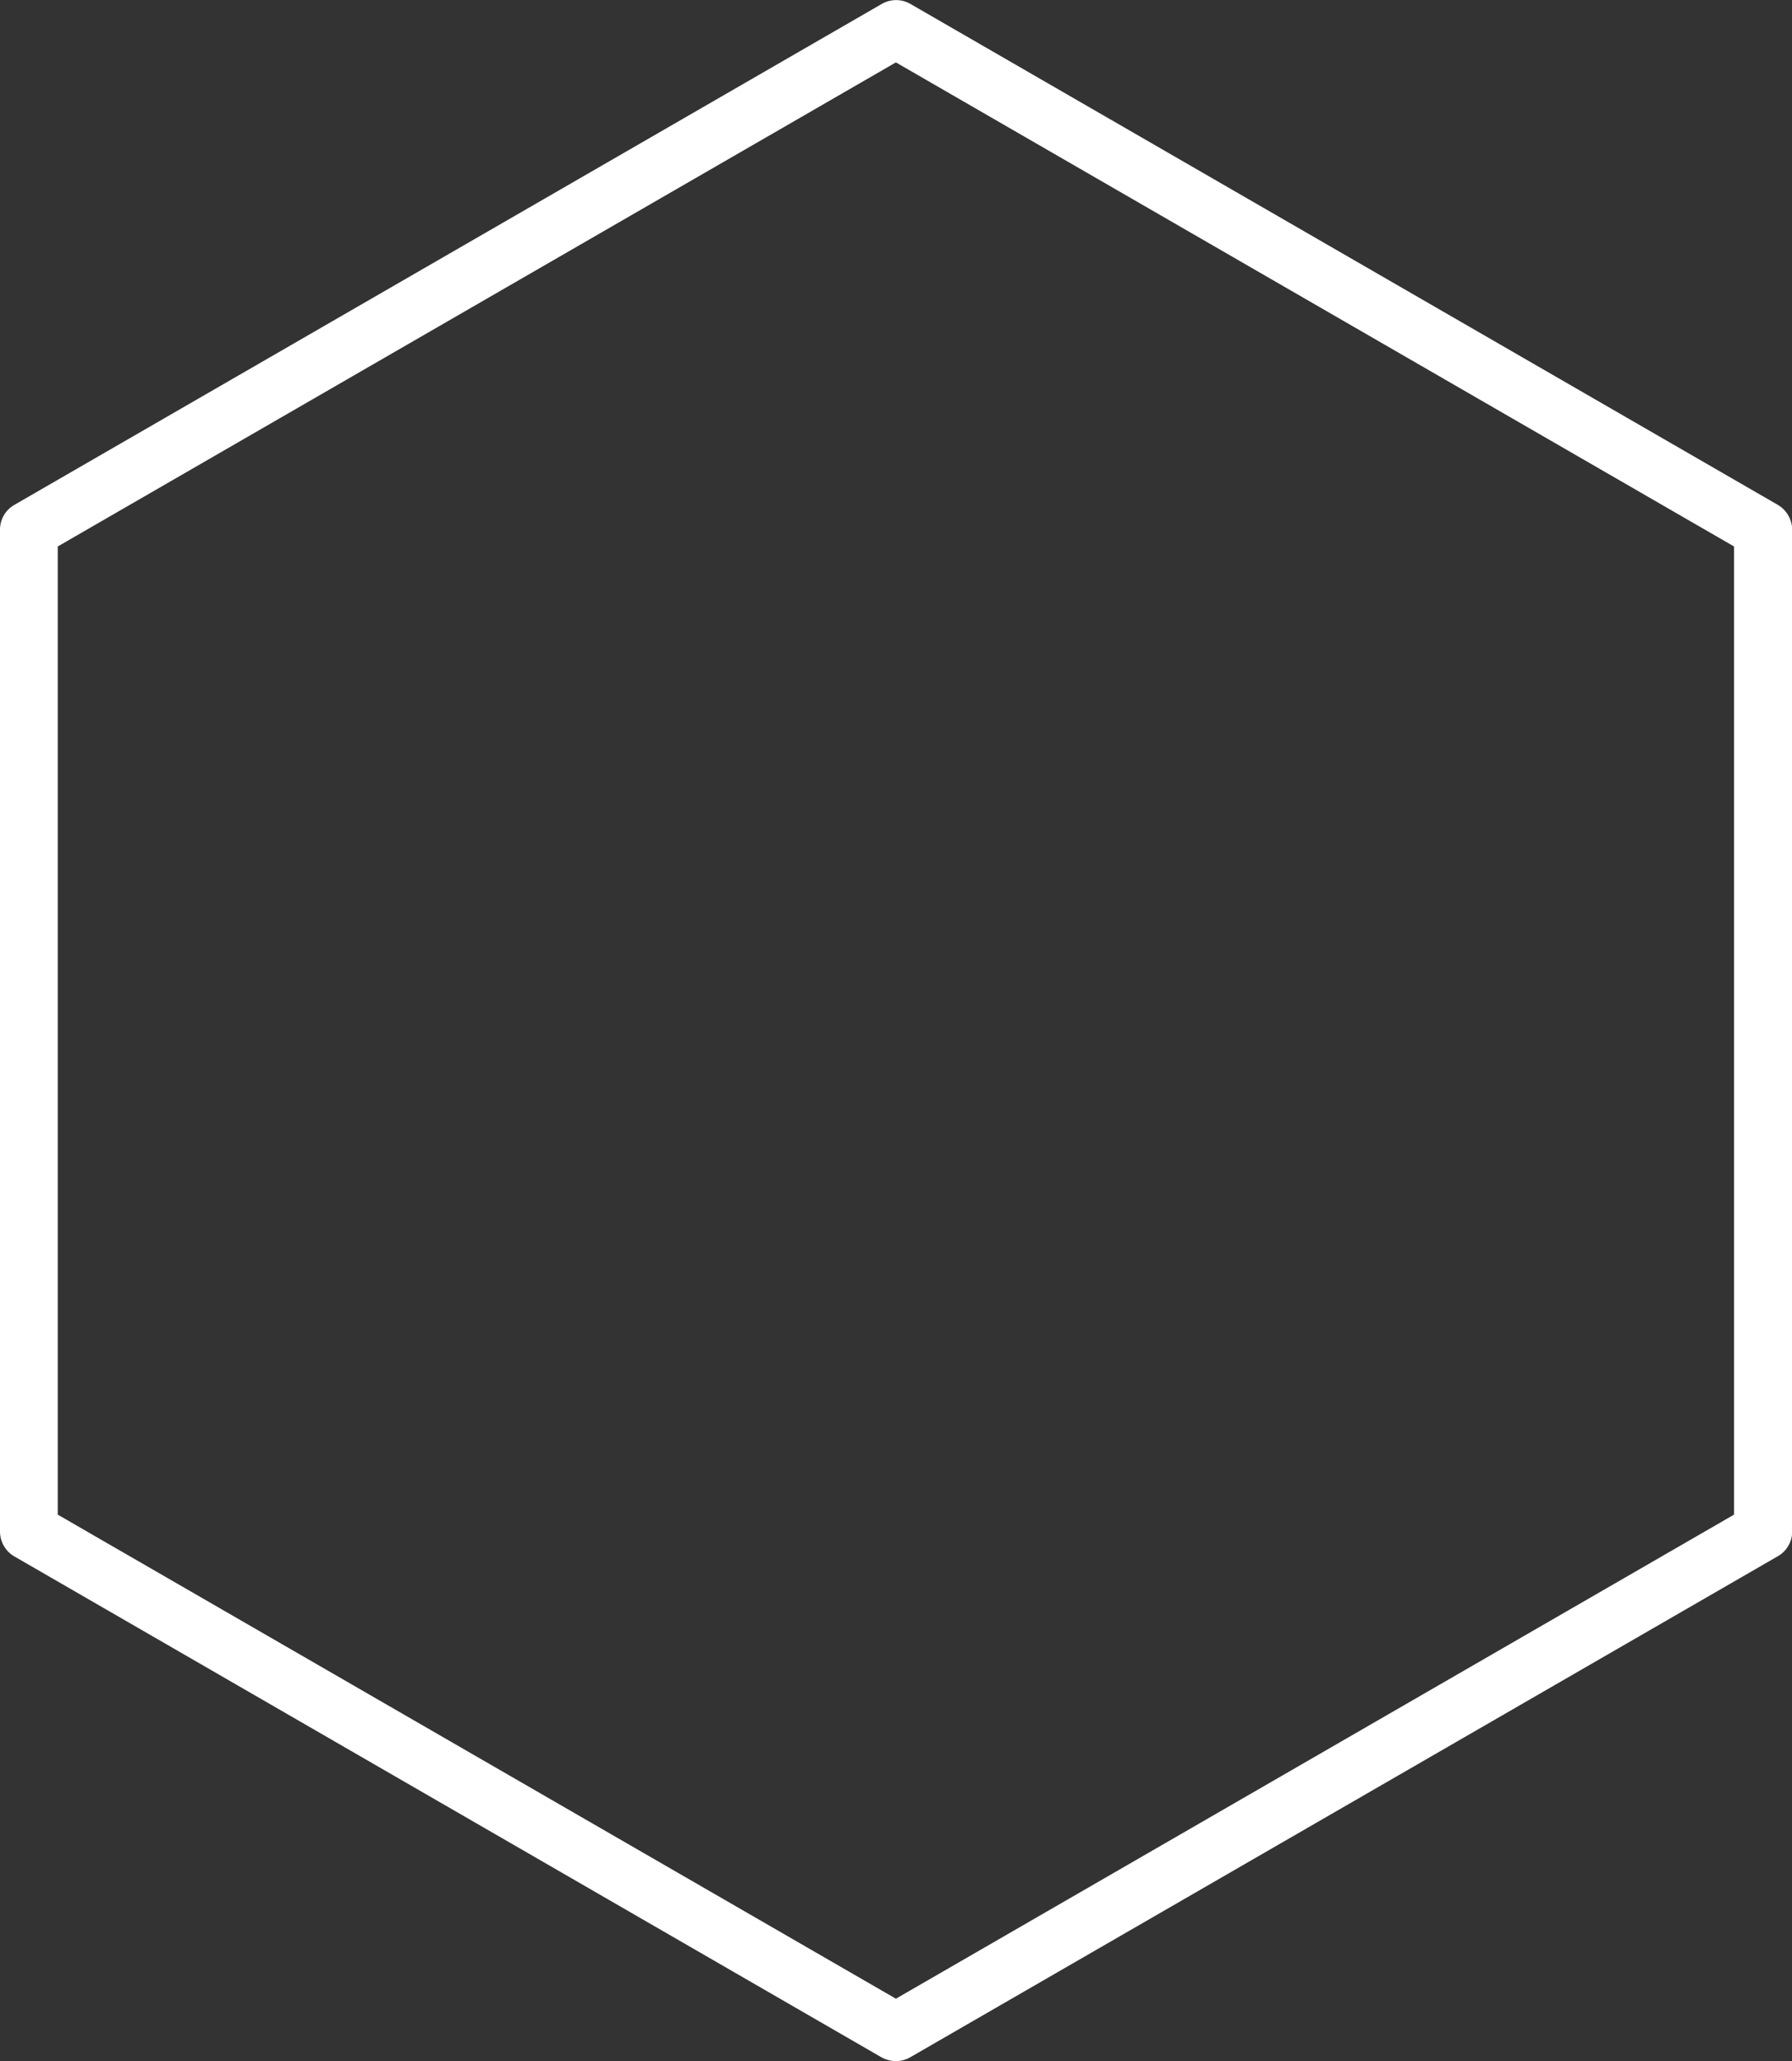 <svg id="b6efc070-5cda-4d7b-81a3-df1be275e34c" data-name="Layer 1" xmlns="http://www.w3.org/2000/svg" viewBox="0 0 890.7 1024"><rect x="0" y="0" width="890.7" height="1024" fill="#333333" stroke="none"/><path d="M445.3,1024a15.18,15.18,0,0,1-7.2-1.9L7.2,773.3A14.32,14.32,0,0,1,0,760.8V263.2a14.16,14.16,0,0,1,7.2-12.4L438.2,2a14.27,14.27,0,0,1,14.4,0l431,248.8a14.49,14.49,0,0,1,7.2,12.4V760.8a14.16,14.16,0,0,1-7.2,12.4L452.6,1022A14.57,14.57,0,0,1,445.3,1024ZM28.7,752.5,445.3,993,861.9,752.5v-481L445.3,31,28.7,271.5Zm847.6,8.3Z" style="fill:#fff"/></svg>
